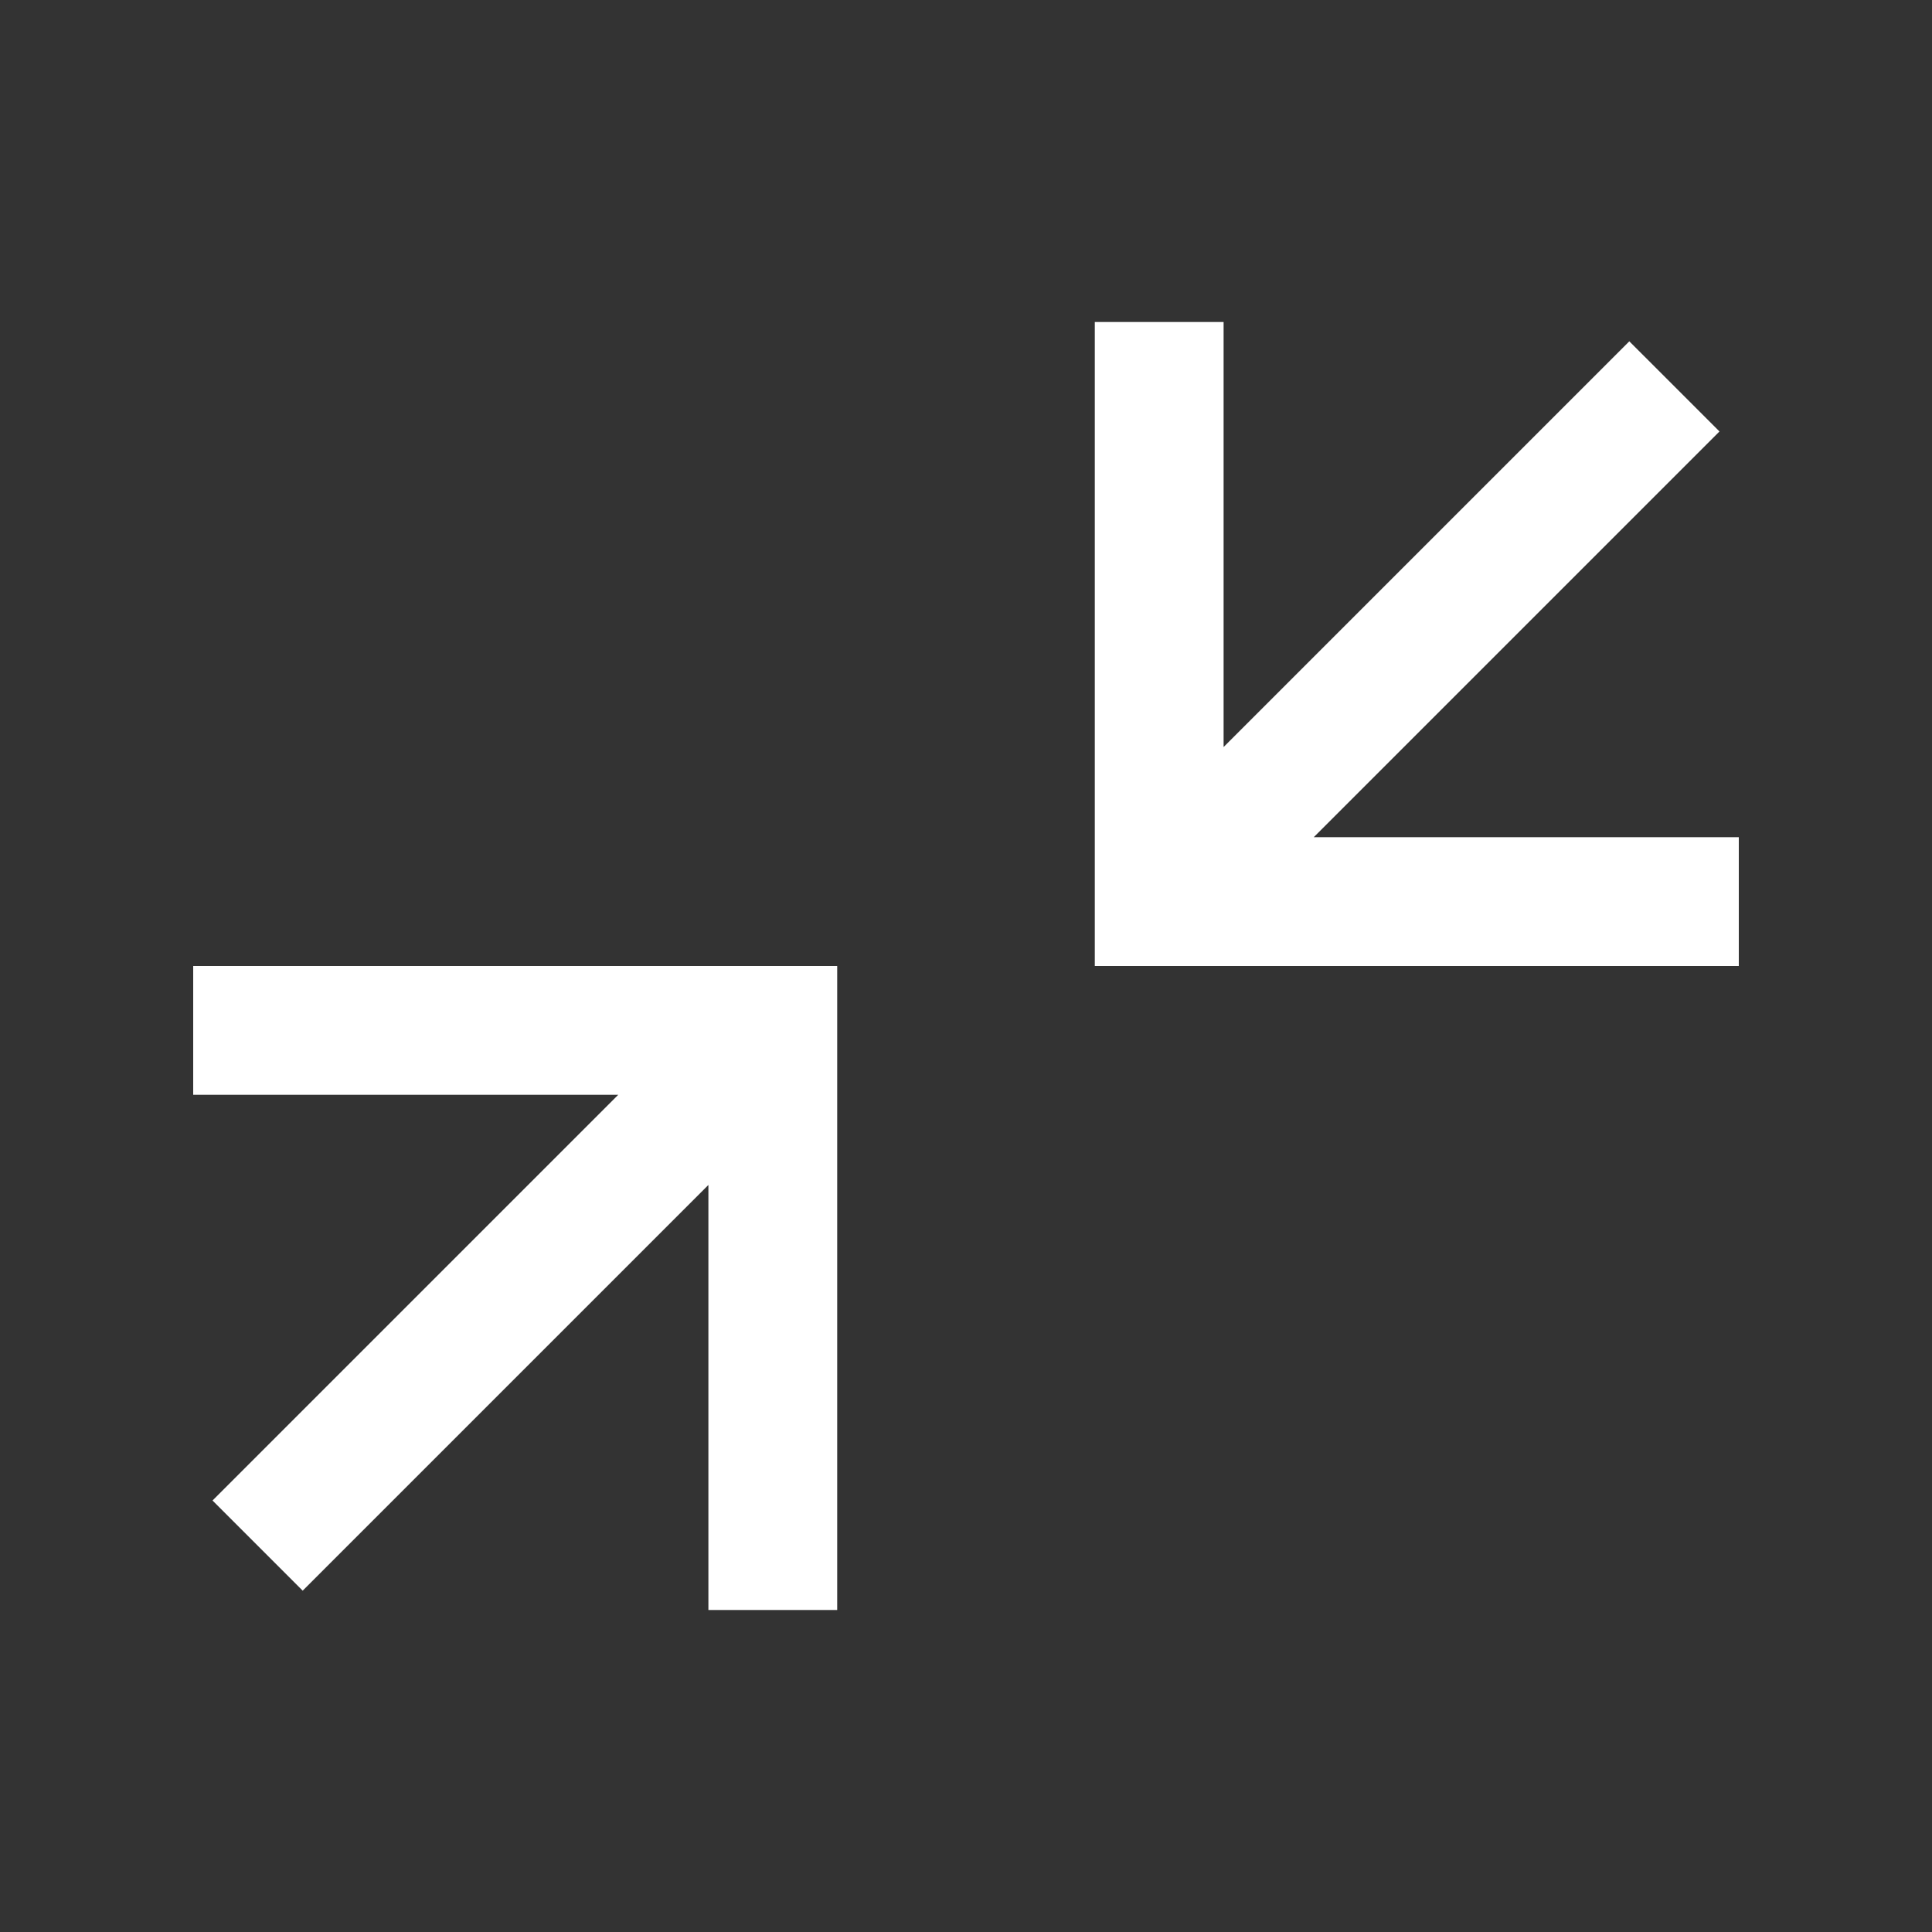 <svg width="60" height="60" viewBox="0 0 60 60" fill="none" xmlns="http://www.w3.org/2000/svg">
<rect x="0" y="0" width="60" height="60" fill="#333333" stroke="none"/>
<path d="M6 30V34H19.2L6.6 46.6L9.4 49.4L22 36.8V50H26V30H6Z" fill="white"/>
<path d="M34 10L38 10L38 23.2L50.6 10.6L53.4 13.4L40.8 26L54 26L54 30L34 30L34 10Z" fill="white"/>
</svg>
